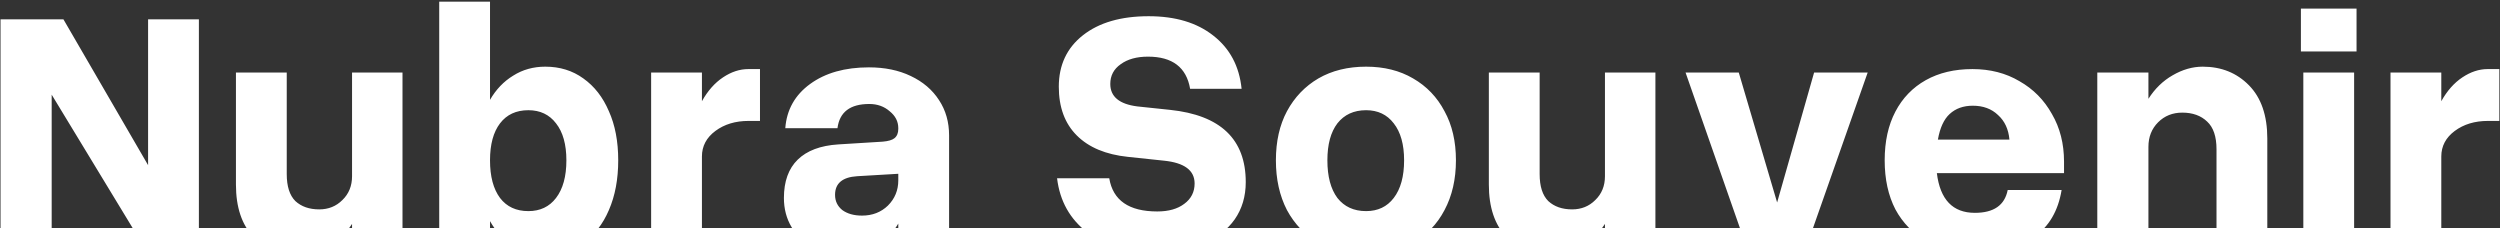 <svg width="1413" height="129" viewBox="0 0 1413 129" fill="none" xmlns="http://www.w3.org/2000/svg">
<rect x="0" y="0" width="1413" height="129" fill="#333333" stroke="none"/>
<path d="M83.699 10.922H112.41V141H82.332L29.207 53.5V141H0.301V10.922H35.848L83.699 93.344V10.922ZM162.066 98.422C162.066 105.323 163.694 110.401 166.949 113.656C170.335 116.781 174.827 118.344 180.426 118.344C185.634 118.344 189.996 116.586 193.512 113.07C197.158 109.555 198.98 105.062 198.98 99.594V41H227.496V141H198.98V126.547C195.335 132.146 190.777 136.508 185.309 139.633C179.97 142.758 174.501 144.32 168.902 144.32C158.616 144.32 150.087 140.87 143.316 133.969C136.676 127.068 133.355 117.172 133.355 104.281V41H162.066V98.422ZM248.246 0.961H276.957V56.43C280.342 50.57 284.704 46.013 290.043 42.758C295.382 39.372 301.436 37.68 308.207 37.68C316.41 37.68 323.572 39.893 329.691 44.32C335.941 48.747 340.759 54.932 344.145 62.875C347.66 70.688 349.418 79.932 349.418 90.609C349.418 101.286 347.66 110.661 344.145 118.734C340.759 126.677 335.941 132.862 329.691 137.289C323.572 141.716 316.41 143.93 308.207 143.93C301.436 143.93 295.382 142.302 290.043 139.047C284.704 135.661 280.342 130.974 276.957 124.984V141H248.246V0.961ZM320.121 90.609C320.121 81.625 318.168 74.659 314.262 69.711C310.486 64.763 305.277 62.289 298.637 62.289C291.736 62.289 286.397 64.763 282.621 69.711C278.845 74.659 276.957 81.625 276.957 90.609C276.957 99.724 278.845 106.82 282.621 111.898C286.397 116.846 291.736 119.32 298.637 119.32C305.277 119.32 310.486 116.846 314.262 111.898C318.168 106.82 320.121 99.724 320.121 90.609ZM368.02 41H396.73V57.211C399.986 51.352 403.957 46.859 408.645 43.734C413.332 40.609 418.085 39.047 422.902 39.047H429.543V68.344H423.098C415.676 68.344 409.426 70.232 404.348 74.008C399.27 77.784 396.73 82.602 396.73 88.461V141H368.02V41ZM536.426 76.547V141H507.715V126.352C504.59 131.69 500.293 135.922 494.824 139.047C489.486 142.042 483.301 143.539 476.27 143.539C469.889 143.539 464.16 142.172 459.082 139.438C454.134 136.703 450.228 132.992 447.363 128.305C444.499 123.487 443.066 118.018 443.066 111.898C443.066 102.523 445.671 95.297 450.879 90.219C456.087 85.141 463.704 82.276 473.73 81.625L498.926 80.062C502.051 79.802 504.264 79.151 505.566 78.109C506.999 76.938 507.715 75.18 507.715 72.836V72.445C507.715 68.669 506.087 65.479 502.832 62.875C499.707 60.141 495.866 58.773 491.309 58.773C480.501 58.773 474.512 63.331 473.34 72.445H443.848C444.629 62.029 449.316 53.695 457.91 47.445C466.504 41.195 477.572 38.07 491.113 38.07C500.098 38.07 507.975 39.698 514.746 42.953C521.647 46.208 526.986 50.766 530.762 56.625C534.538 62.354 536.426 68.995 536.426 76.547ZM471.973 110.141C471.973 113.656 473.34 116.521 476.074 118.734C478.939 120.818 482.65 121.859 487.207 121.859C493.066 121.859 497.949 119.971 501.855 116.195C505.762 112.289 507.715 107.536 507.715 101.938V98.227L484.473 99.594C476.139 100.115 471.973 103.63 471.973 110.141ZM657.809 90.805L637.496 88.656C624.996 87.354 615.361 83.318 608.59 76.547C601.819 69.776 598.434 60.596 598.434 49.008C598.434 36.768 602.991 27.068 612.105 19.906C621.22 12.745 633.59 9.164 649.215 9.164C664.319 9.164 676.493 12.81 685.738 20.102C695.113 27.393 700.452 37.419 701.754 50.18H672.652C670.569 38.07 662.626 32.016 648.824 32.016C642.444 32.016 637.301 33.448 633.395 36.312C629.488 39.047 627.535 42.758 627.535 47.445C627.535 54.607 632.613 58.839 642.77 60.141L661.324 62.094C689.84 65.088 704.098 78.695 704.098 102.914C704.098 110.987 702.014 118.018 697.848 124.008C693.681 129.867 687.822 134.424 680.27 137.68C672.848 140.935 664.059 142.562 653.902 142.562C637.626 142.562 624.54 138.852 614.645 131.43C604.749 123.878 599.02 113.656 597.457 100.766H626.949C629.033 113.266 638.082 119.516 654.098 119.516C660.478 119.516 665.556 118.083 669.332 115.219C673.238 112.354 675.191 108.513 675.191 103.695C675.191 96.273 669.397 91.977 657.809 90.805ZM721.137 90.609C721.137 79.932 723.22 70.688 727.387 62.875C731.684 54.932 737.608 48.747 745.16 44.32C752.842 39.893 761.827 37.68 772.113 37.68C782.27 37.68 791.124 39.893 798.676 44.32C806.358 48.747 812.283 54.932 816.449 62.875C820.746 70.688 822.895 79.932 822.895 90.609C822.895 101.286 820.746 110.661 816.449 118.734C812.283 126.677 806.358 132.862 798.676 137.289C791.124 141.716 782.27 143.93 772.113 143.93C761.827 143.93 752.842 141.716 745.16 137.289C737.608 132.862 731.684 126.677 727.387 118.734C723.22 110.661 721.137 101.286 721.137 90.609ZM793.598 90.609C793.598 81.625 791.645 74.659 787.738 69.711C783.962 64.763 778.754 62.289 772.113 62.289C765.212 62.289 759.809 64.763 755.902 69.711C752.126 74.659 750.238 81.625 750.238 90.609C750.238 99.724 752.126 106.82 755.902 111.898C759.809 116.846 765.212 119.32 772.113 119.32C778.754 119.32 783.962 116.846 787.738 111.898C791.645 106.82 793.598 99.724 793.598 90.609ZM870.207 98.422C870.207 105.323 871.835 110.401 875.09 113.656C878.475 116.781 882.967 118.344 888.566 118.344C893.775 118.344 898.137 116.586 901.652 113.07C905.298 109.555 907.121 105.062 907.121 99.594V41H935.637V141H907.121V126.547C903.475 132.146 898.918 136.508 893.449 139.633C888.111 142.758 882.642 144.32 877.043 144.32C866.757 144.32 858.228 140.87 851.457 133.969C844.816 127.068 841.496 117.172 841.496 104.281V41H870.207V98.422ZM952.676 41H982.754L1004.43 114.438L1025.33 41H1055.61L1020.45 141H987.637L952.676 41ZM1065.22 90.609C1065.22 79.932 1067.24 70.753 1071.28 63.07C1075.31 55.388 1081.04 49.464 1088.46 45.297C1095.89 41.13 1104.68 39.047 1114.83 39.047C1124.86 39.047 1133.71 41.325 1141.39 45.883C1149.21 50.31 1155.33 56.495 1159.75 64.438C1164.31 72.25 1166.59 81.234 1166.59 91.391V97.836H1094.71C1096.54 112.81 1103.7 120.297 1116.2 120.297C1126.88 120.297 1133.06 116 1134.75 107.406H1165.22C1163.27 119.255 1158.06 128.109 1149.6 133.969C1141.26 139.698 1130.07 142.562 1116 142.562C1105.59 142.562 1096.54 140.479 1088.86 136.312C1081.3 132.016 1075.44 126.026 1071.28 118.344C1067.24 110.531 1065.22 101.286 1065.22 90.609ZM1115.03 59.75C1109.69 59.75 1105.33 61.312 1101.94 64.438C1098.69 67.432 1096.47 72.25 1095.3 78.891H1135.73C1135.21 73.031 1133.06 68.409 1129.29 65.023C1125.64 61.508 1120.89 59.75 1115.03 59.75ZM1252.77 84.359C1252.77 77.198 1251.01 71.99 1247.5 68.734C1243.98 65.349 1239.29 63.656 1233.43 63.656C1227.96 63.656 1223.41 65.479 1219.76 69.125C1216.12 72.771 1214.29 77.393 1214.29 82.992V141H1185.39V41H1214.29V55.844C1217.94 50.115 1222.5 45.688 1227.96 42.562C1233.56 39.307 1239.23 37.68 1244.96 37.68C1255.5 37.68 1264.23 41.195 1271.13 48.227C1278.03 55.258 1281.48 65.284 1281.48 78.305V141H1252.77V84.359ZM1300.47 4.867H1331.92V29.086H1300.47V4.867ZM1301.84 41H1330.55V141H1301.84V41ZM1351.11 41H1379.82V57.211C1383.07 51.352 1387.04 46.859 1391.73 43.734C1396.42 40.609 1401.17 39.047 1405.99 39.047H1412.63V68.344H1406.18C1398.76 68.344 1392.51 70.232 1387.43 74.008C1382.36 77.784 1379.82 82.602 1379.82 88.461V141H1351.11V41Z" fill="white"/>
</svg>
